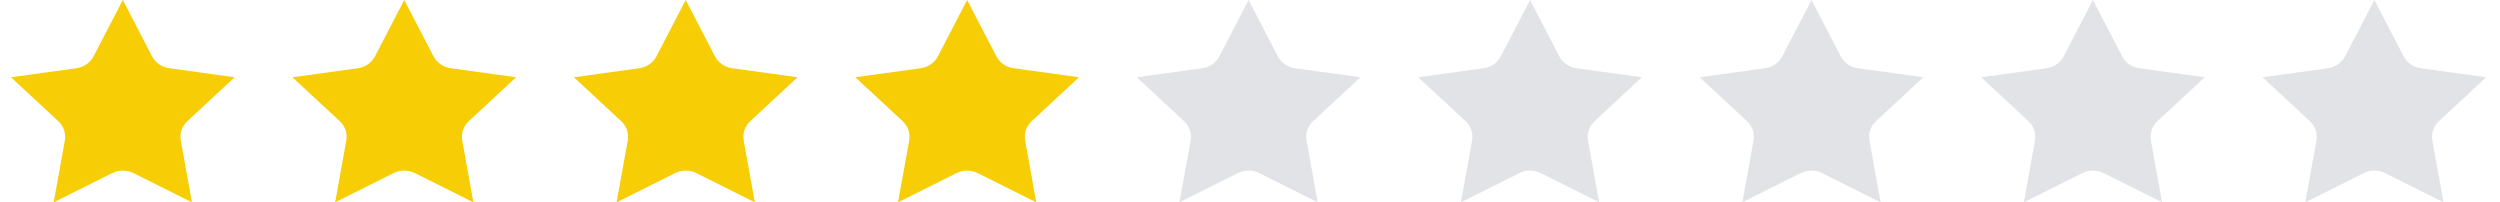 <svg width="173" height="14" viewBox="0 0 173 14" fill="none" xmlns="http://www.w3.org/2000/svg">
<path d="M9.242 11.981L13.281 14L12.511 9.721C12.421 9.23 12.594 8.727 12.969 8.379L16.237 5.347L11.721 4.723C11.2 4.652 10.751 4.341 10.52 3.893L8.499 6.86646e-05L6.478 3.893C6.245 4.341 5.797 4.652 5.277 4.723L0.761 5.347L4.029 8.379C4.404 8.726 4.577 9.23 4.487 9.721L3.717 14L7.756 11.981C8.221 11.747 8.777 11.747 9.242 11.981Z" fill="#F7CD05"/>
<path d="M28.718 11.981L32.757 14L31.987 9.721C31.898 9.23 32.07 8.727 32.445 8.379L35.713 5.347L31.197 4.723C30.676 4.652 30.227 4.341 29.996 3.893L27.975 6.86646e-05L25.954 3.893C25.721 4.341 25.273 4.652 24.753 4.723L20.237 5.347L23.506 8.379C23.88 8.726 24.053 9.23 23.963 9.721L23.193 14L27.232 11.981C27.698 11.747 28.253 11.747 28.718 11.981Z" fill="#F7CD05"/>
<path d="M48.195 11.981L52.233 14L51.463 9.721C51.374 9.23 51.546 8.727 51.921 8.379L55.189 5.347L50.673 4.723C50.152 4.652 49.704 4.341 49.472 3.893L47.451 6.86646e-05L45.43 3.893C45.197 4.341 44.749 4.652 44.229 4.723L39.713 5.347L42.982 8.379C43.356 8.726 43.529 9.23 43.44 9.721L42.669 14L46.708 11.981C47.174 11.747 47.729 11.747 48.195 11.981Z" fill="#F7CD05"/>
<path d="M67.671 11.981L71.71 14L70.939 9.721C70.85 9.23 71.022 8.727 71.397 8.379L74.665 5.347L70.15 4.723C69.628 4.652 69.18 4.341 68.948 3.893L66.927 6.86646e-05L64.906 3.893C64.673 4.341 64.225 4.652 63.705 4.723L59.189 5.347L62.458 8.379C62.833 8.726 63.005 9.23 62.916 9.721L62.145 14L66.184 11.981C66.65 11.747 67.205 11.747 67.671 11.981Z" fill="#F7CD05"/>
<path d="M87.147 11.981L91.186 14L90.415 9.721C90.326 9.23 90.498 8.727 90.873 8.379L94.141 5.347L89.626 4.723C89.104 4.652 88.656 4.341 88.424 3.893L86.403 6.86646e-05L84.382 3.893C84.15 4.341 83.701 4.652 83.181 4.723L78.665 5.347L81.934 8.379C82.309 8.726 82.481 9.23 82.392 9.721L81.621 14L85.66 11.981C86.126 11.747 86.681 11.747 87.147 11.981Z" fill="#E2E3E7"/>
<path d="M106.623 11.981L110.662 14L109.891 9.721C109.802 9.23 109.974 8.727 110.349 8.379L113.618 5.347L109.102 4.723C108.58 4.652 108.132 4.341 107.901 3.893L105.88 6.86646e-05L103.858 3.893C103.626 4.341 103.177 4.652 102.657 4.723L98.141 5.347L101.41 8.379C101.785 8.726 101.957 9.23 101.868 9.721L101.097 14L105.136 11.981C105.602 11.747 106.157 11.747 106.623 11.981Z" fill="#E2E3E7"/>
<path d="M126.099 11.981L130.138 14L129.367 9.721C129.278 9.23 129.45 8.727 129.825 8.379L133.094 5.347L128.578 4.723C128.056 4.652 127.608 4.341 127.377 3.893L125.356 6.86646e-05L123.335 3.893C123.102 4.341 122.653 4.652 122.133 4.723L117.618 5.347L120.886 8.379C121.261 8.726 121.433 9.23 121.344 9.721L120.573 14L124.612 11.981C125.078 11.747 125.633 11.747 126.099 11.981Z" fill="#E2E3E7"/>
<path d="M145.575 11.981L149.614 14L148.843 9.721C148.754 9.23 148.926 8.727 149.301 8.379L152.57 5.347L148.054 4.723C147.532 4.652 147.084 4.341 146.853 3.893L144.832 6.86646e-05L142.811 3.893C142.578 4.341 142.13 4.652 141.61 4.723L137.094 5.347L140.362 8.379C140.737 8.726 140.909 9.23 140.82 9.721L140.049 14L144.088 11.981C144.554 11.747 145.109 11.747 145.575 11.981Z" fill="#E2E3E7"/>
<path d="M165.051 11.981L169.09 14L168.32 9.721C168.23 9.23 168.403 8.727 168.777 8.379L172.046 5.347L167.53 4.723C167.008 4.652 166.56 4.341 166.329 3.893L164.308 6.86646e-05L162.287 3.893C162.054 4.341 161.606 4.652 161.086 4.723L156.57 5.347L159.838 8.379C160.213 8.726 160.385 9.23 160.296 9.721L159.526 14L163.565 11.981C164.03 11.747 164.585 11.747 165.051 11.981Z" fill="#E2E3E7"/>
</svg>
